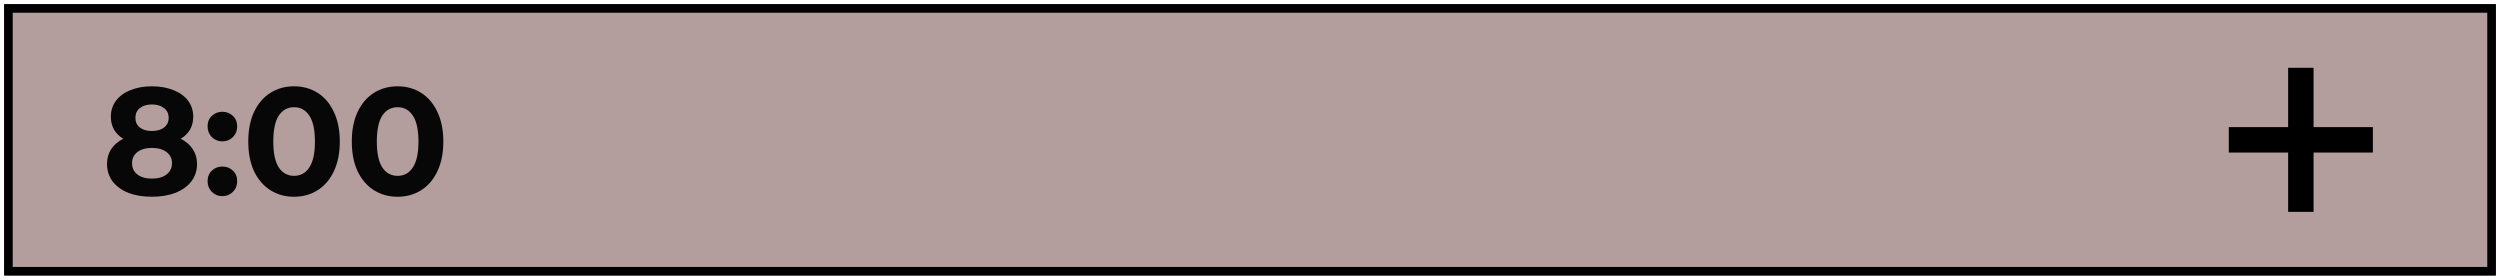 <svg width="295" height="33" viewBox="0 0 295 33" fill="none" xmlns="http://www.w3.org/2000/svg">
<rect x="1" y="1" width="293" height="31" fill="#B39D9D" stroke="black"/>
<rect x="1" y="1" width="293" height="31" fill="#B39D9D" stroke="black"/>
<path d="M21.324 16.376C21.948 16.688 22.422 17.096 22.746 17.6C23.082 18.104 23.25 18.686 23.25 19.346C23.25 20.126 23.028 20.81 22.584 21.398C22.14 21.974 21.516 22.424 20.712 22.748C19.908 23.06 18.978 23.216 17.922 23.216C16.866 23.216 15.936 23.06 15.132 22.748C14.34 22.424 13.722 21.974 13.278 21.398C12.846 20.81 12.63 20.126 12.63 19.346C12.63 18.686 12.792 18.104 13.116 17.6C13.452 17.096 13.926 16.688 14.538 16.376C14.07 16.088 13.71 15.728 13.458 15.296C13.206 14.852 13.08 14.348 13.08 13.784C13.08 13.052 13.284 12.416 13.692 11.876C14.1 11.336 14.67 10.922 15.402 10.634C16.134 10.334 16.974 10.184 17.922 10.184C18.882 10.184 19.728 10.334 20.46 10.634C21.204 10.922 21.78 11.336 22.188 11.876C22.596 12.416 22.8 13.052 22.8 13.784C22.8 14.348 22.674 14.852 22.422 15.296C22.17 15.728 21.804 16.088 21.324 16.376ZM17.922 12.326C17.334 12.326 16.86 12.47 16.5 12.758C16.152 13.034 15.978 13.418 15.978 13.91C15.978 14.39 16.152 14.768 16.5 15.044C16.848 15.32 17.322 15.458 17.922 15.458C18.522 15.458 19.002 15.32 19.362 15.044C19.722 14.768 19.902 14.39 19.902 13.91C19.902 13.418 19.722 13.034 19.362 12.758C19.002 12.47 18.522 12.326 17.922 12.326ZM17.922 21.074C18.654 21.074 19.23 20.912 19.65 20.588C20.082 20.252 20.298 19.808 20.298 19.256C20.298 18.704 20.082 18.266 19.65 17.942C19.23 17.618 18.654 17.456 17.922 17.456C17.202 17.456 16.632 17.618 16.212 17.942C15.792 18.266 15.582 18.704 15.582 19.256C15.582 19.82 15.792 20.264 16.212 20.588C16.632 20.912 17.202 21.074 17.922 21.074ZM26.241 16.682C25.749 16.682 25.335 16.514 24.999 16.178C24.663 15.842 24.495 15.422 24.495 14.918C24.495 14.402 24.663 13.988 24.999 13.676C25.335 13.352 25.749 13.19 26.241 13.19C26.733 13.19 27.147 13.352 27.483 13.676C27.819 13.988 27.987 14.402 27.987 14.918C27.987 15.422 27.819 15.842 27.483 16.178C27.147 16.514 26.733 16.682 26.241 16.682ZM26.241 23.144C25.749 23.144 25.335 22.976 24.999 22.64C24.663 22.304 24.495 21.884 24.495 21.38C24.495 20.864 24.663 20.45 24.999 20.138C25.335 19.814 25.749 19.652 26.241 19.652C26.733 19.652 27.147 19.814 27.483 20.138C27.819 20.45 27.987 20.864 27.987 21.38C27.987 21.884 27.819 22.304 27.483 22.64C27.147 22.976 26.733 23.144 26.241 23.144ZM34.696 23.216C33.652 23.216 32.722 22.958 31.906 22.442C31.09 21.926 30.448 21.182 29.98 20.21C29.524 19.226 29.296 18.056 29.296 16.7C29.296 15.344 29.524 14.18 29.98 13.208C30.448 12.224 31.09 11.474 31.906 10.958C32.722 10.442 33.652 10.184 34.696 10.184C35.74 10.184 36.67 10.442 37.486 10.958C38.302 11.474 38.938 12.224 39.394 13.208C39.862 14.18 40.096 15.344 40.096 16.7C40.096 18.056 39.862 19.226 39.394 20.21C38.938 21.182 38.302 21.926 37.486 22.442C36.67 22.958 35.74 23.216 34.696 23.216ZM34.696 20.75C35.464 20.75 36.064 20.42 36.496 19.76C36.94 19.1 37.162 18.08 37.162 16.7C37.162 15.32 36.94 14.3 36.496 13.64C36.064 12.98 35.464 12.65 34.696 12.65C33.94 12.65 33.34 12.98 32.896 13.64C32.464 14.3 32.248 15.32 32.248 16.7C32.248 18.08 32.464 19.1 32.896 19.76C33.34 20.42 33.94 20.75 34.696 20.75ZM46.913 23.216C45.868 23.216 44.938 22.958 44.123 22.442C43.306 21.926 42.664 21.182 42.197 20.21C41.74 19.226 41.513 18.056 41.513 16.7C41.513 15.344 41.74 14.18 42.197 13.208C42.664 12.224 43.306 11.474 44.123 10.958C44.938 10.442 45.868 10.184 46.913 10.184C47.956 10.184 48.886 10.442 49.703 10.958C50.519 11.474 51.154 12.224 51.611 13.208C52.078 14.18 52.312 15.344 52.312 16.7C52.312 18.056 52.078 19.226 51.611 20.21C51.154 21.182 50.519 21.926 49.703 22.442C48.886 22.958 47.956 23.216 46.913 23.216ZM46.913 20.75C47.681 20.75 48.281 20.42 48.712 19.76C49.157 19.1 49.379 18.08 49.379 16.7C49.379 15.32 49.157 14.3 48.712 13.64C48.281 12.98 47.681 12.65 46.913 12.65C46.157 12.65 45.556 12.98 45.112 13.64C44.681 14.3 44.465 15.32 44.465 16.7C44.465 18.08 44.681 19.1 45.112 19.76C45.556 20.42 46.157 20.75 46.913 20.75Z" fill="#070707"/>
<rect x="270" y="8" width="3" height="17" fill="black"/>
<rect x="263" y="18" width="3" height="17" transform="rotate(-90 263 18)" fill="black"/>
</svg>
